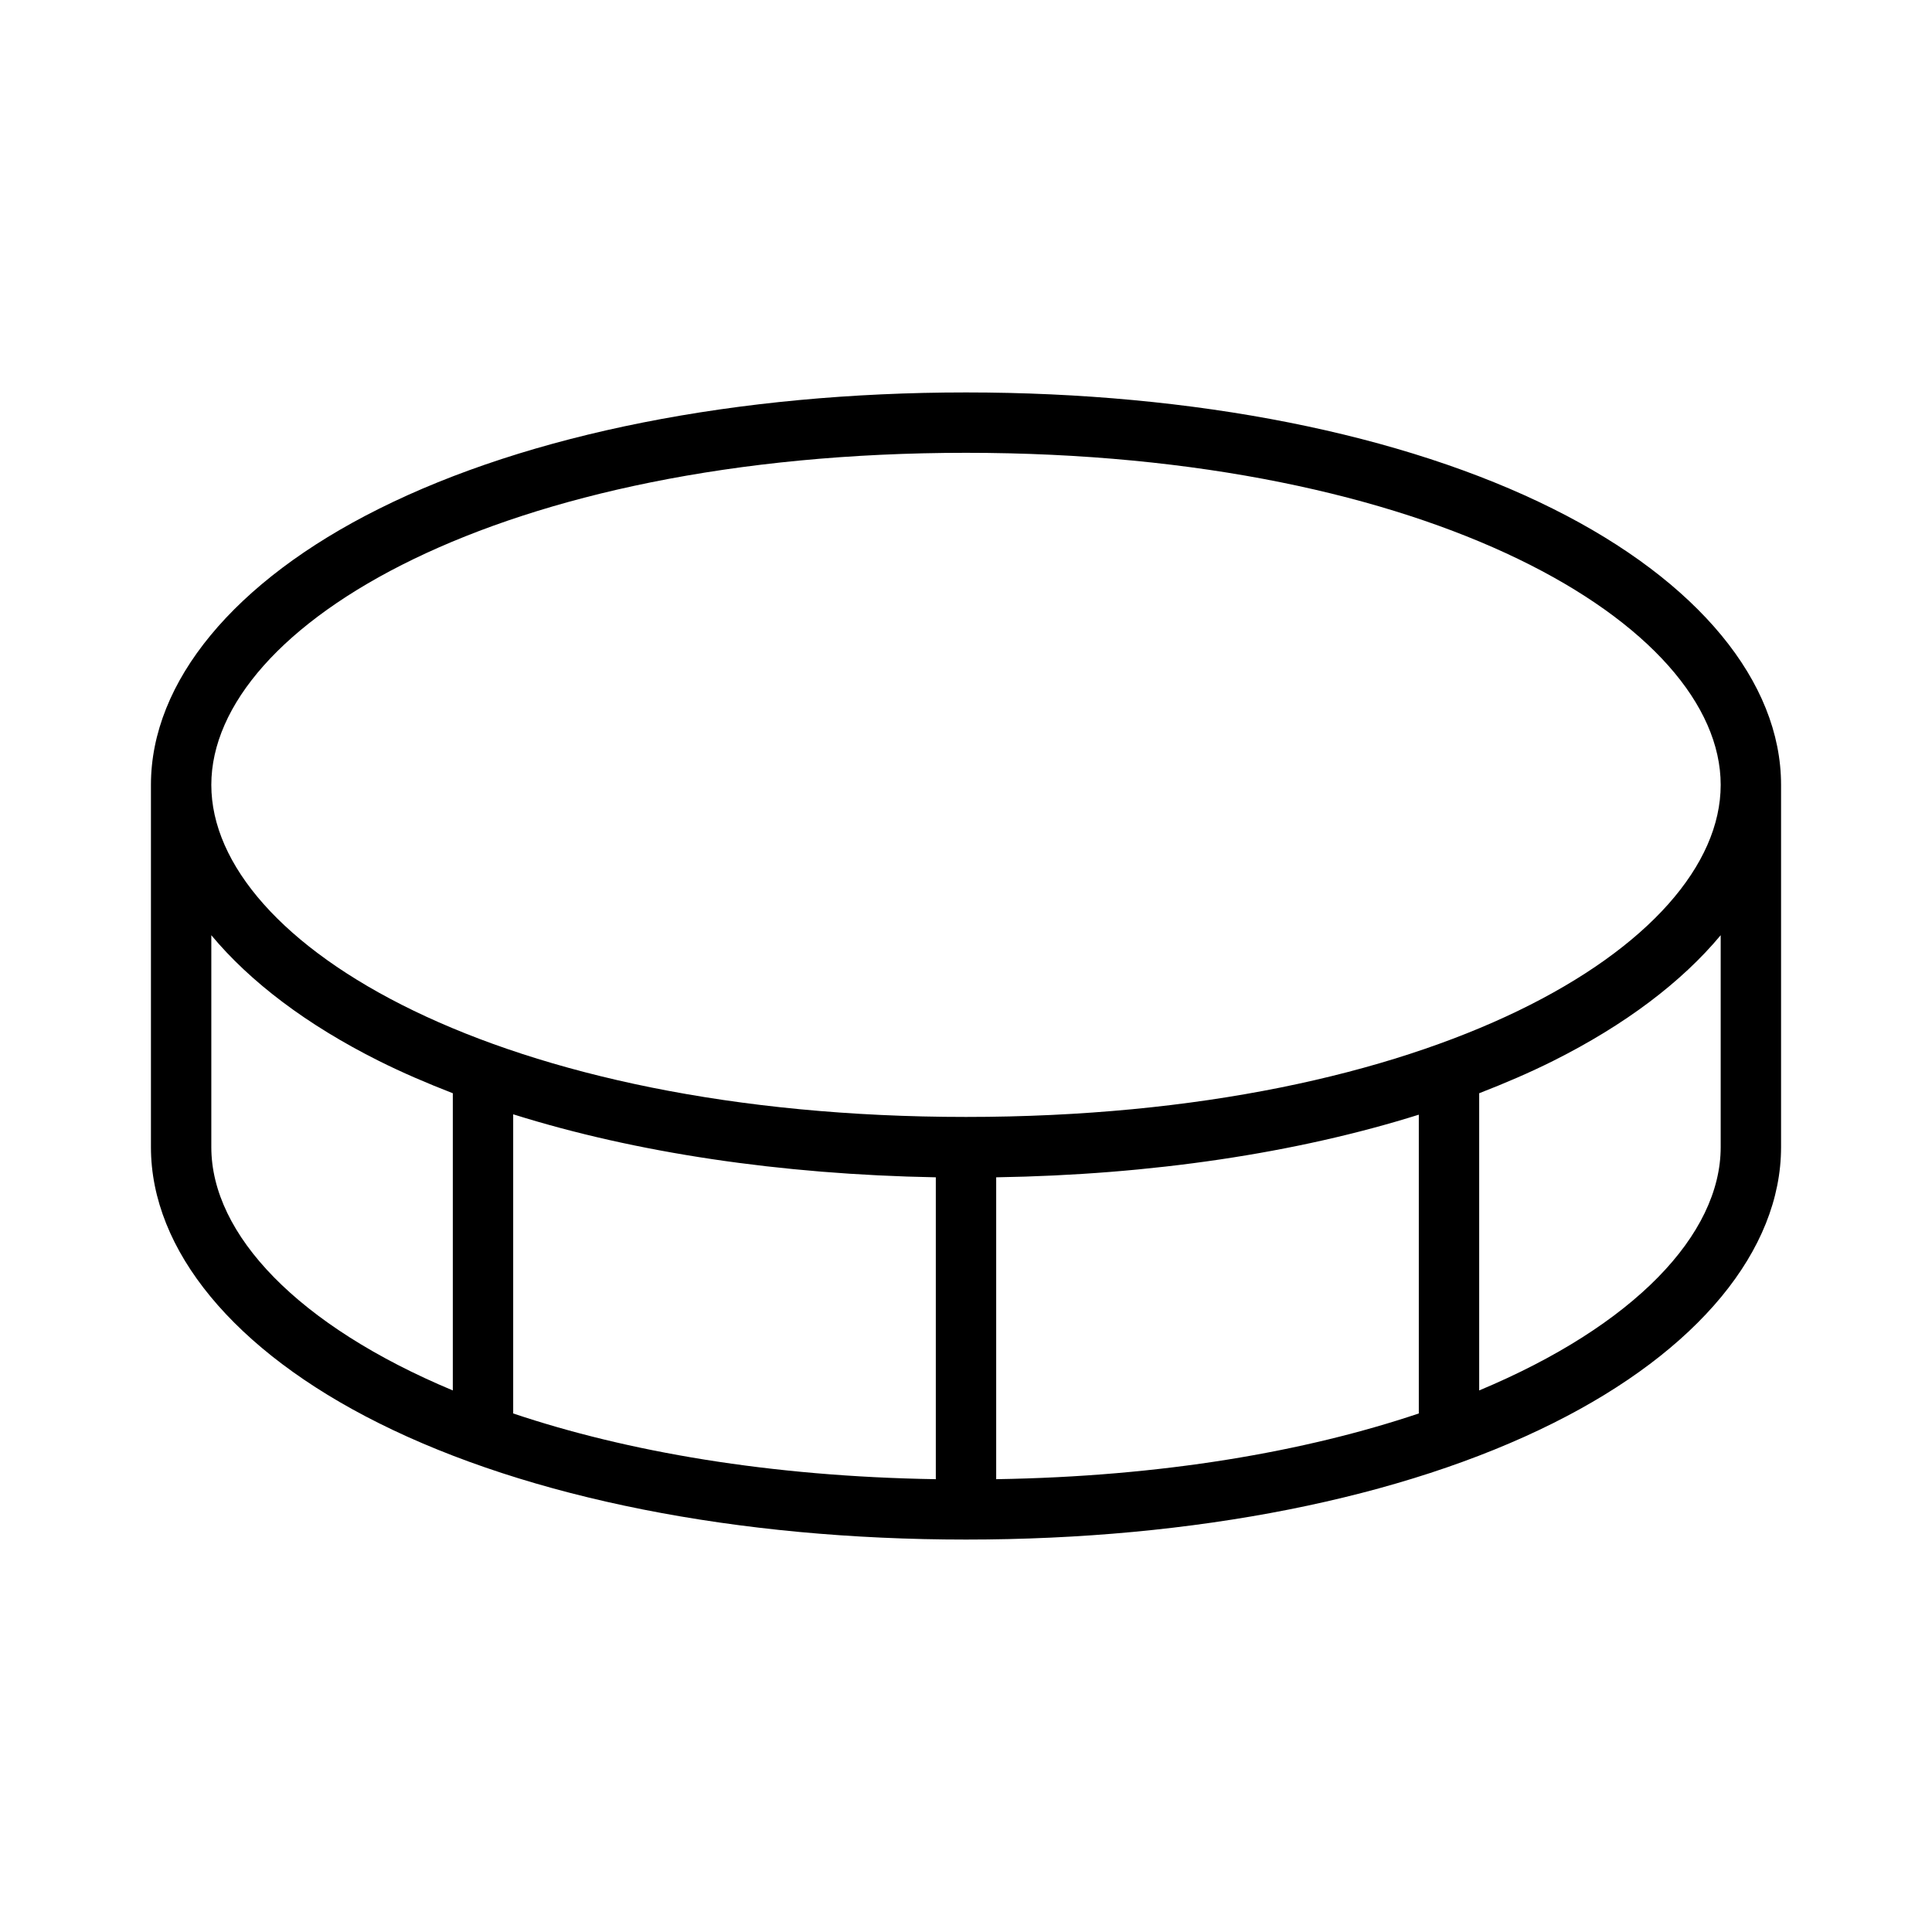 <svg fill="currentColor" viewBox="0 0 256 256" xmlns="http://www.w3.org/2000/svg">
  <path d="M205.79 67.42C185.9 57.48 158.27 52 128 52s-57.9 5.48-77.79 15.42C31 77 20 90.35 20 104v48c0 13.65 11 27 30.21 36.58C70.1 198.52 97.73 204 128 204s57.9-5.48 77.79-15.42C225 179 236 165.65 236 152v-48c0-13.65-11-27-30.21-36.58ZM128 60c61.77 0 100 22.84 100 44s-38.23 44-100 44-100-22.84-100-44 38.23-44 100-44Zm-4 96v40c-22-.35-40.94-3.65-56-8.71v-39.64c16.23 5.1 35.44 7.97 56 8.35Zm8 0c20.56-.33 39.77-3.2 56-8.3v39.59c-15.06 5.06-33.95 8.36-56 8.71Zm-104-4v-28.08c5.15 6.19 12.67 11.89 22.21 16.66 3.08 1.54 6.36 2.95 9.79 4.28v39.38c-20.51-8.57-32-20.65-32-32.24Zm200 0c0 11.59-11.49 23.67-32 32.24v-39.38c3.43-1.33 6.71-2.74 9.79-4.28 9.54-4.77 17.06-10.47 22.21-16.66Z"/>
</svg>
